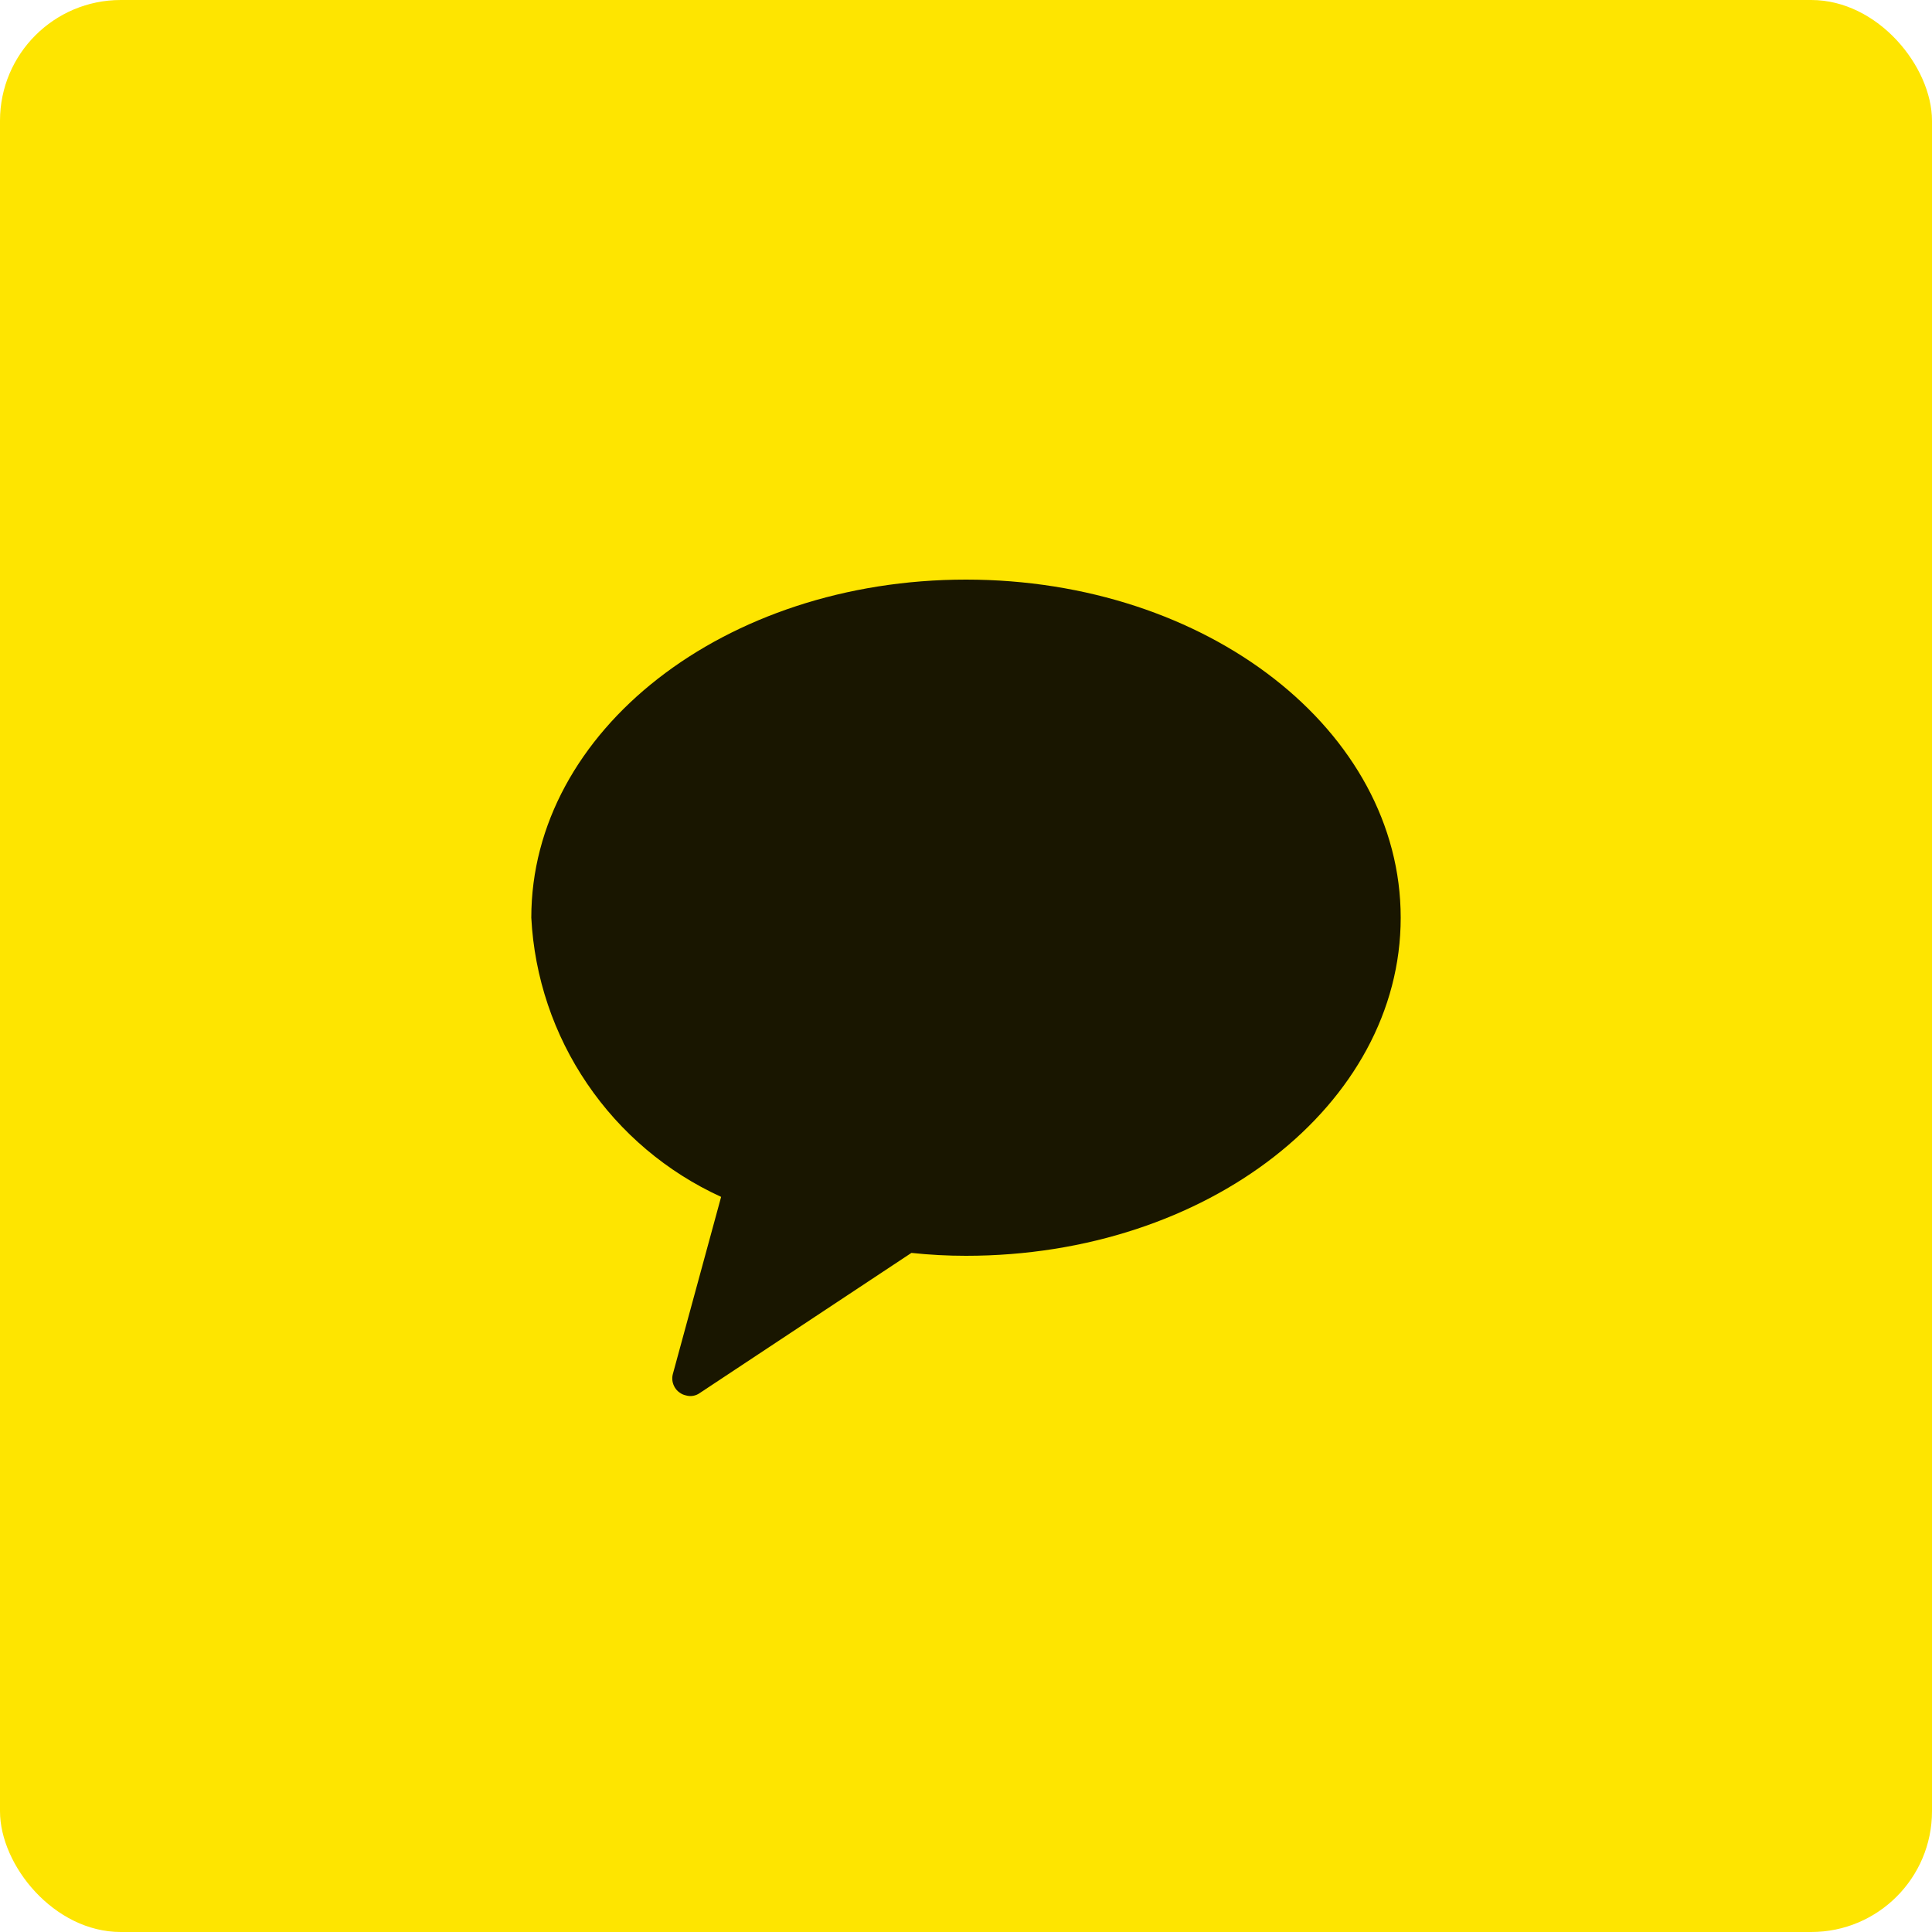 <svg width="32" height="32" viewBox="0 0 32 32" fill="none" xmlns="http://www.w3.org/2000/svg">
<rect width="32" height="32" rx="2" fill="#FEE500"/>
<path opacity="0.9" fill-rule="evenodd" clip-rule="evenodd" d="M16 9.6C12 9.6 8.8 12.104 8.8 15.2C8.851 16.184 9.171 17.136 9.726 17.951C10.28 18.767 11.047 19.414 11.944 19.824L11.144 22.76C11.134 22.797 11.133 22.836 11.138 22.874C11.144 22.912 11.158 22.949 11.178 22.982C11.198 23.015 11.224 23.043 11.256 23.065C11.287 23.088 11.322 23.104 11.36 23.112C11.399 23.124 11.44 23.126 11.481 23.119C11.521 23.112 11.559 23.096 11.592 23.072L15.096 20.752C15.396 20.784 15.698 20.8 16 20.8C20 20.8 23.2 18.296 23.2 15.2C23.2 12.104 20 9.6 16 9.6Z" fill="black"/>
</svg>
